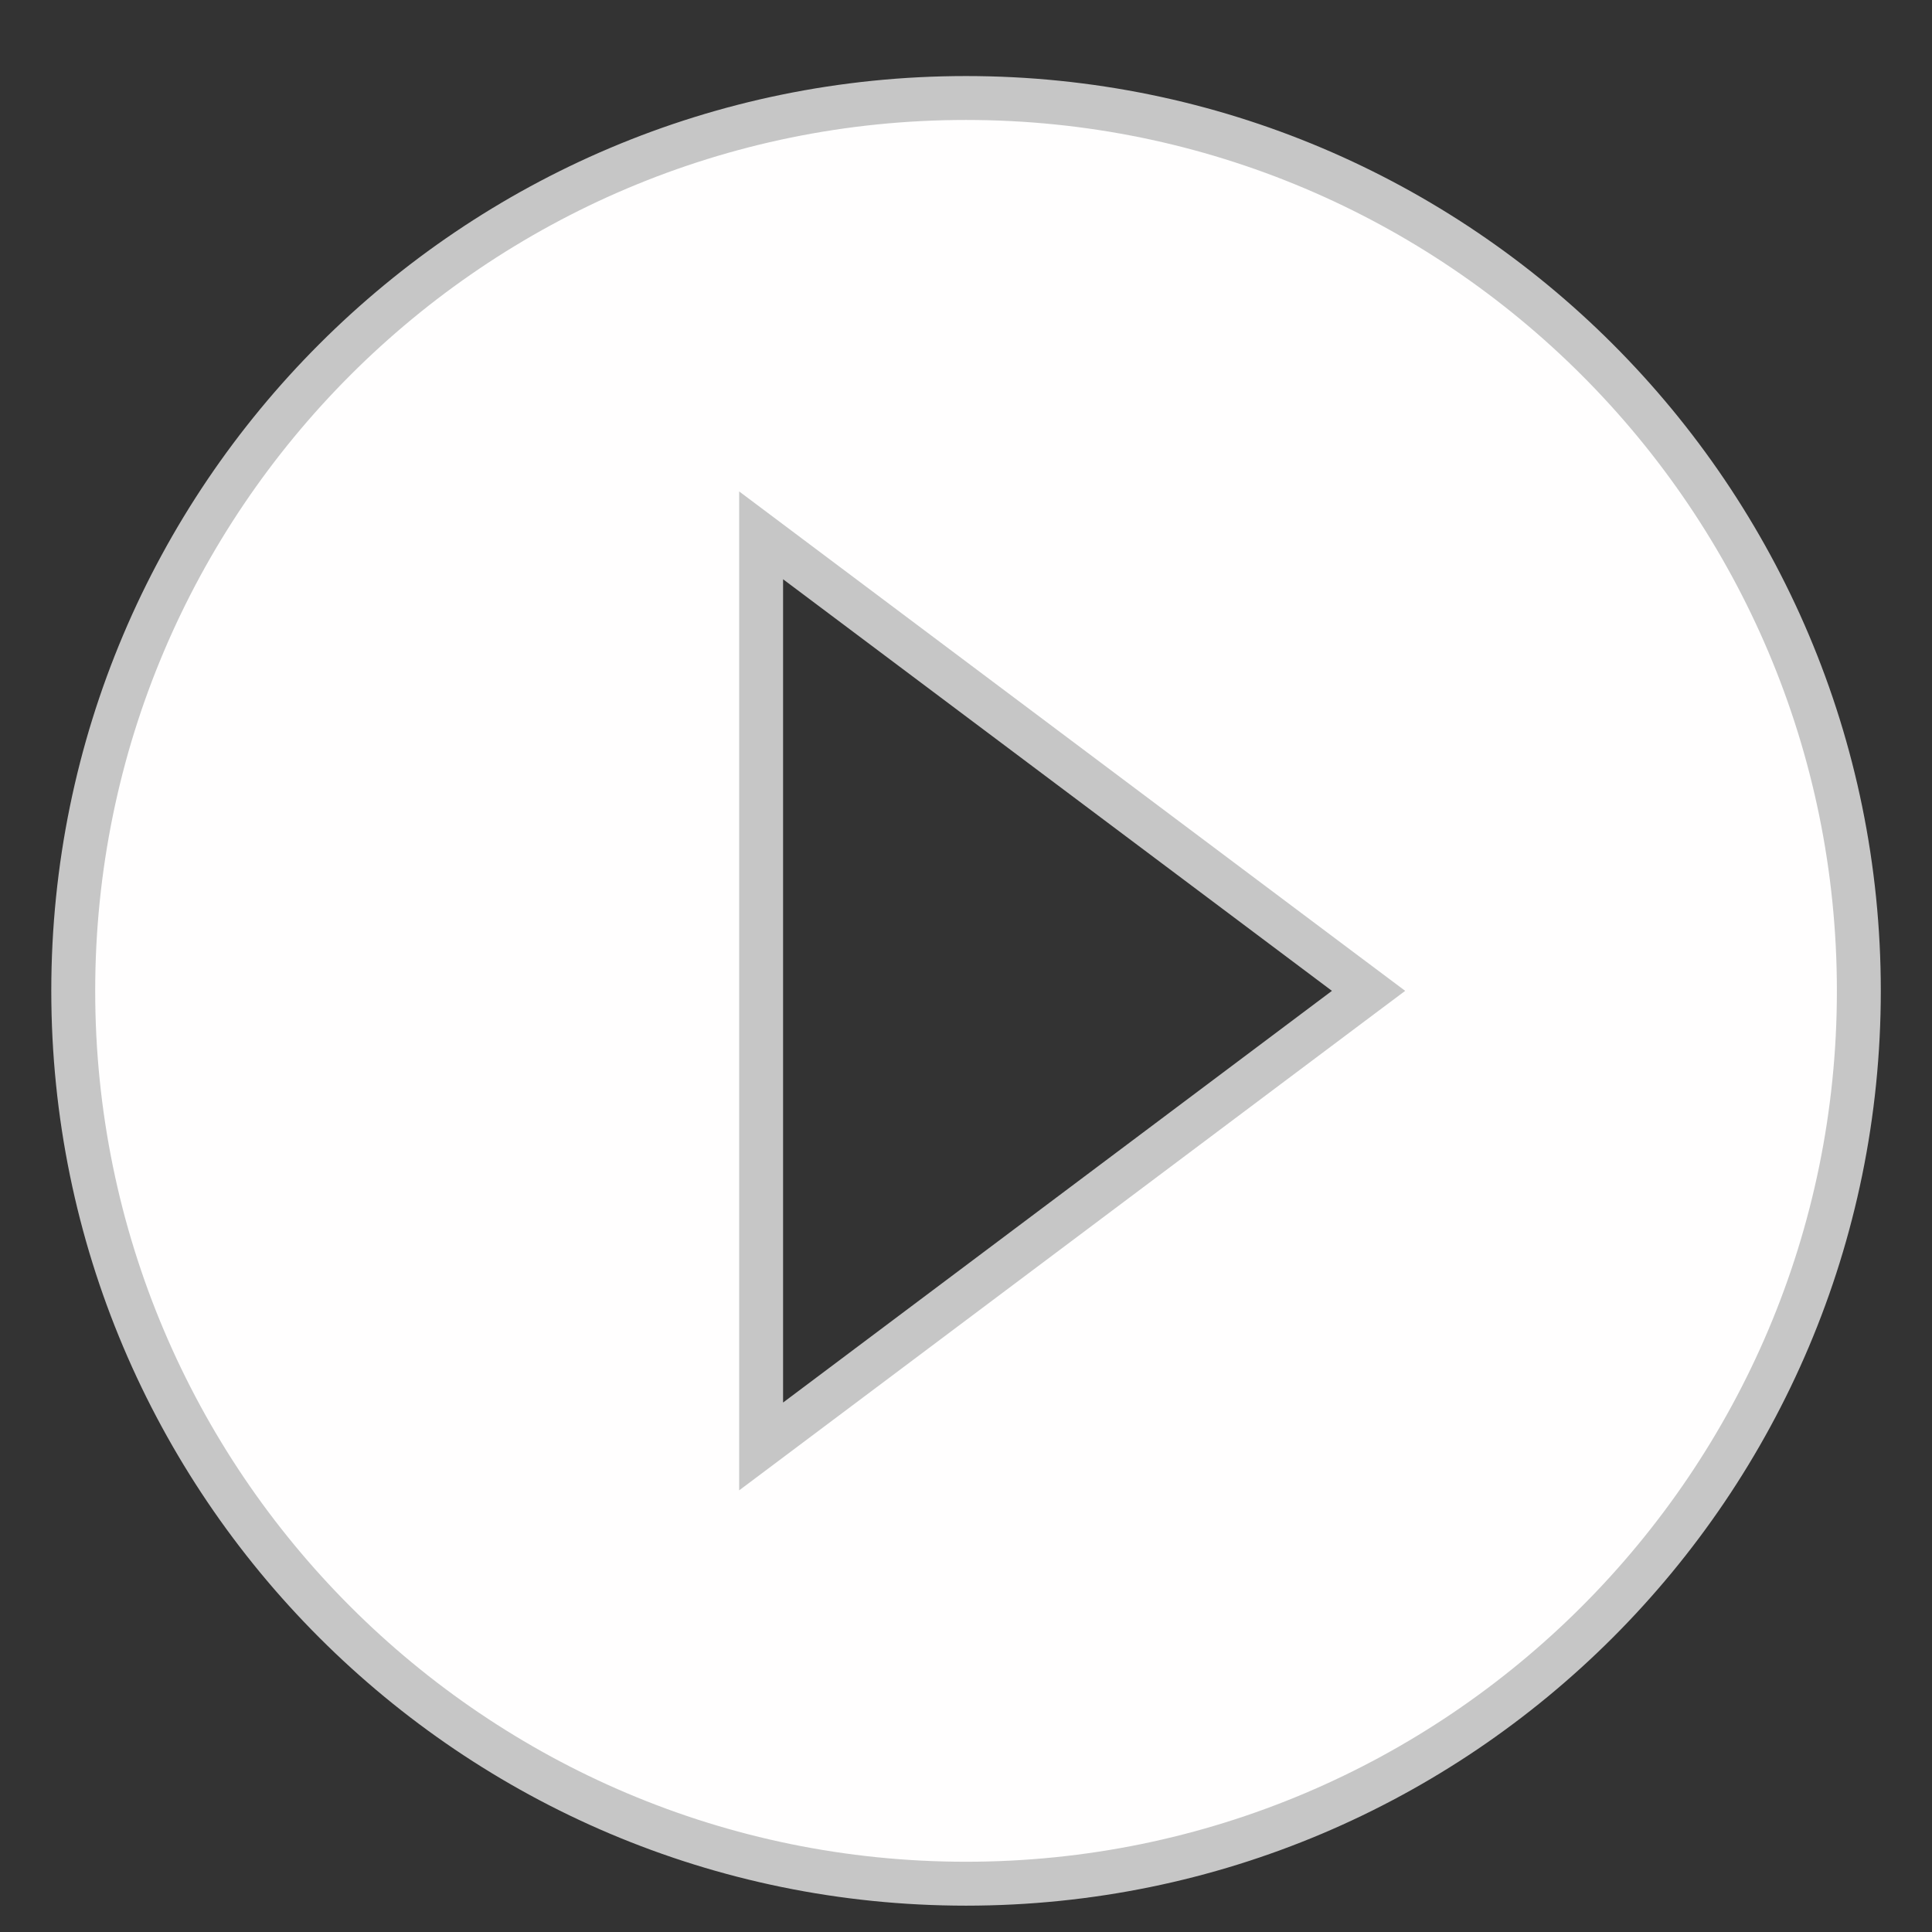<svg width="22" height="22" viewBox="0 0 22 22" fill="none" xmlns="http://www.w3.org/2000/svg">
<rect x="0" y="0" width="22" height="22" fill="#333333" stroke="none"/>
<path d="M8.667 15.97V16.471L9.067 16.171L15.317 11.483L15.584 11.283L15.317 11.083L9.067 6.396L8.667 6.096V6.596V15.97ZM0.834 11.283C0.834 5.671 5.388 1.116 11 1.116C16.612 1.116 21.167 5.671 21.167 11.283C21.167 16.895 16.612 21.45 11 21.45C5.388 21.45 0.834 16.895 0.834 11.283Z" fill="#FFFEFE" stroke="#C6C6C6" stroke-width="0.5"/>
</svg>
